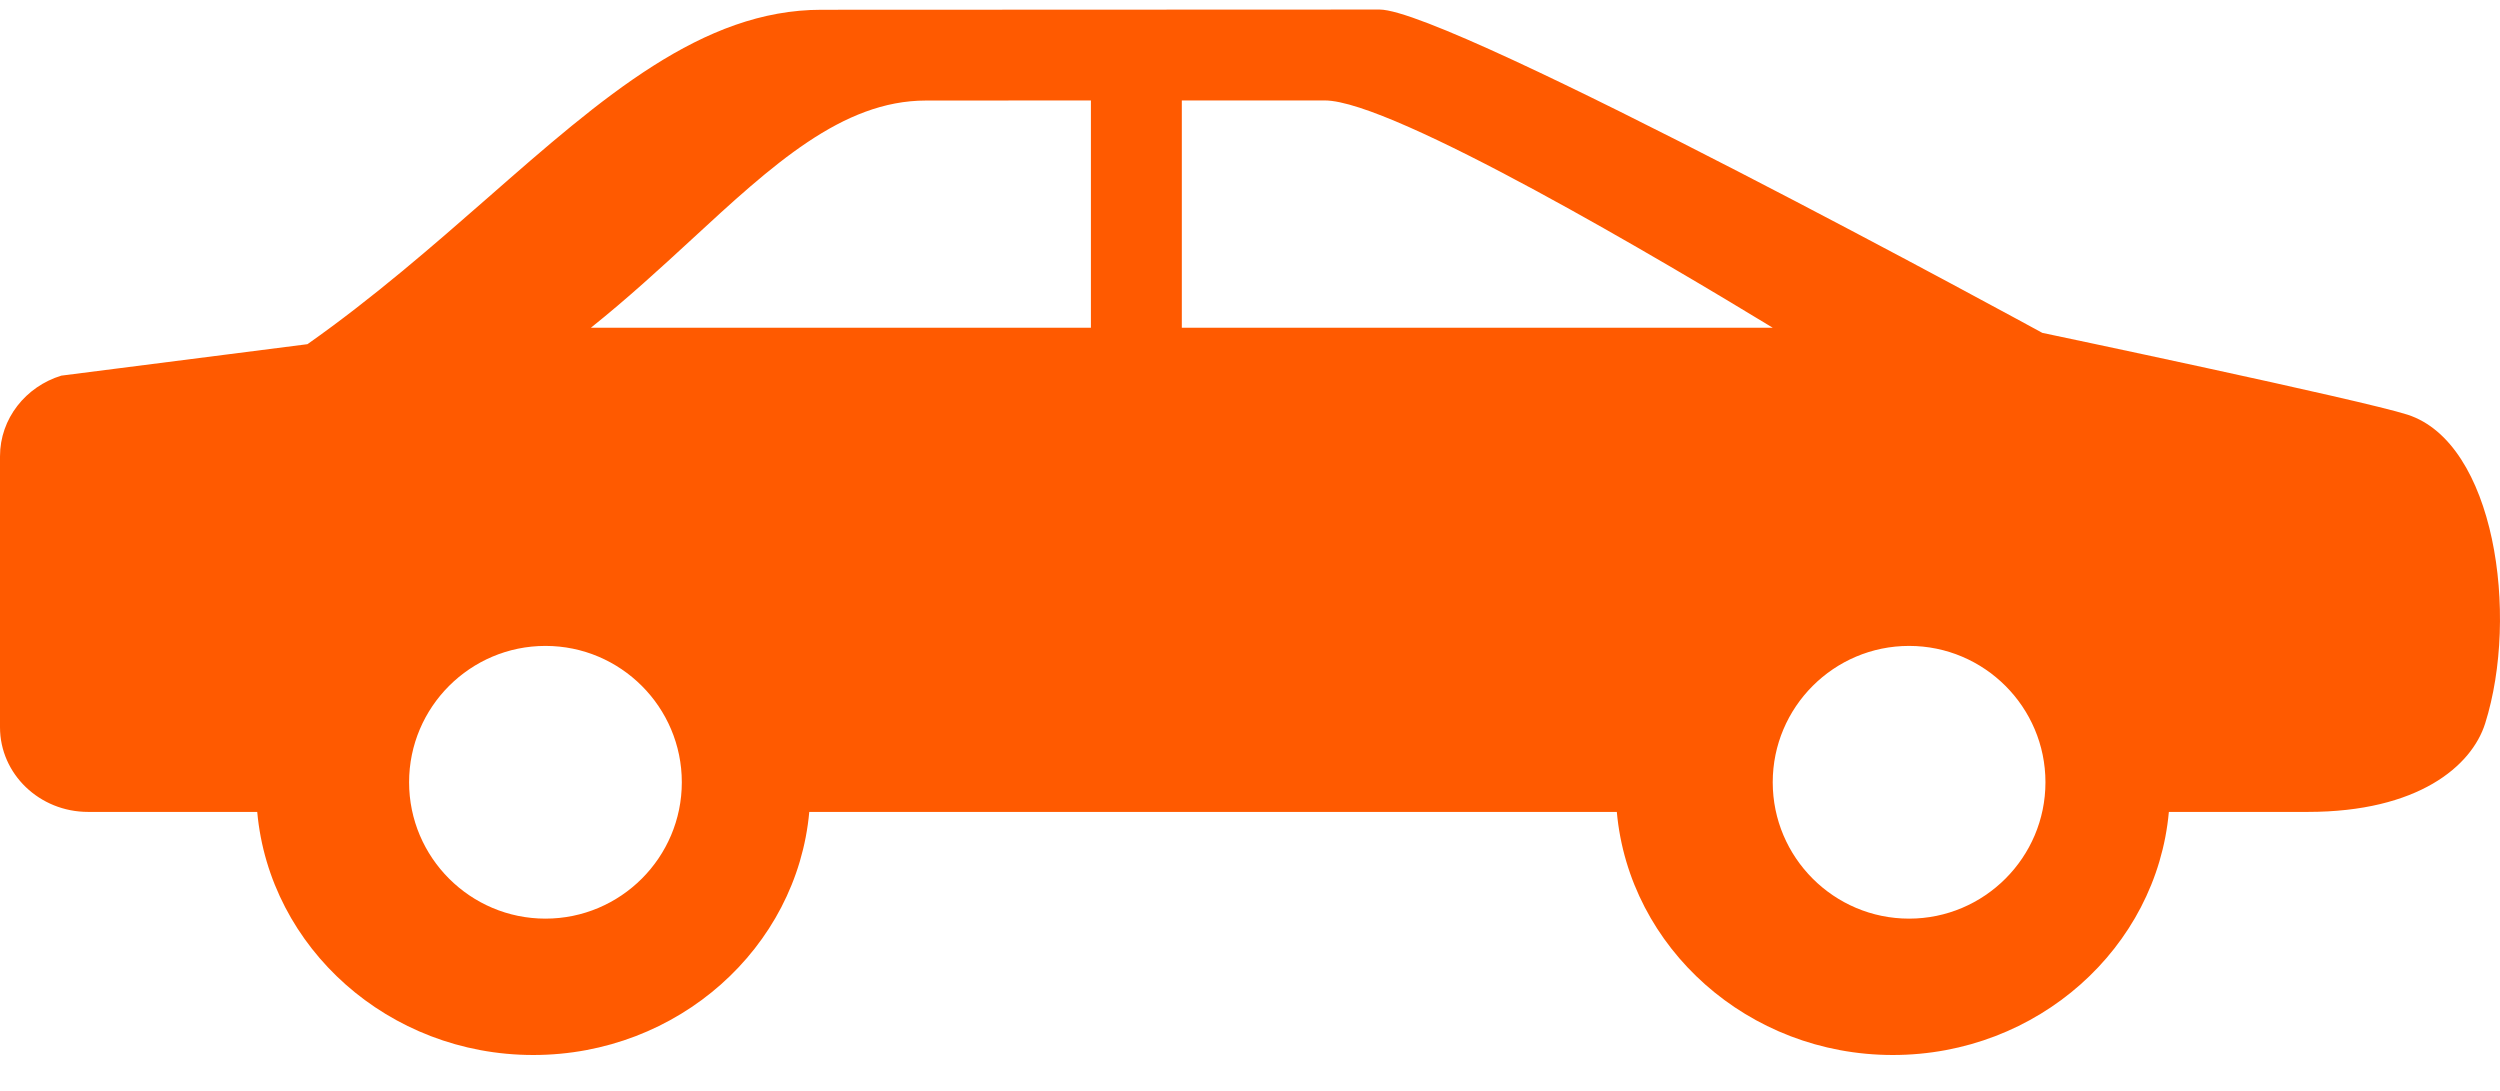 <svg width="55" height="24" viewBox="0 0 55 24" fill="none" xmlns="http://www.w3.org/2000/svg">
<path d="M52.963 9.122C51.953 8.798 44.931 7.323 44.931 7.323C44.931 7.323 31.912 0.21 30.35 0.21C28.787 0.21 18.07 0.215 18.07 0.215C15.452 0.215 13.263 2.132 10.73 4.352C9.535 5.398 8.217 6.549 6.764 7.572L1.349 8.264C0.567 8.504 0 9.207 0 10.039V15.999C0 17.028 0.868 17.862 1.938 17.862H5.659C5.929 20.854 8.549 23.21 11.732 23.21C14.914 23.21 17.534 20.854 17.804 17.862H35.57C35.84 20.854 38.46 23.21 41.642 23.21C44.825 23.21 47.445 20.854 47.715 17.862H50.772C53.194 17.862 54.377 16.857 54.674 15.914C55.426 13.526 54.885 9.74 52.963 9.122ZM12 20.21C10.346 20.21 9 18.864 9 17.21C9 15.556 10.346 14.21 12 14.21C13.654 14.21 15 15.556 15 17.21C15 18.864 13.654 20.21 12 20.21ZM24 7.21H13C13.796 6.574 14.531 5.899 15.209 5.274C16.99 3.631 18.528 2.212 20.369 2.212C20.369 2.212 22.035 2.211 24 2.21V7.21ZM26 2.211C27.345 2.21 28.544 2.21 29.146 2.21C30.644 2.21 36.72 5.822 39 7.21H26V2.211ZM42 20.21C40.346 20.21 39 18.864 39 17.21C39 15.556 40.346 14.21 42 14.21C43.654 14.21 45 15.556 45 17.21C45 18.864 43.654 20.21 42 20.21Z" fill="#FF5A00"/>
</svg>
